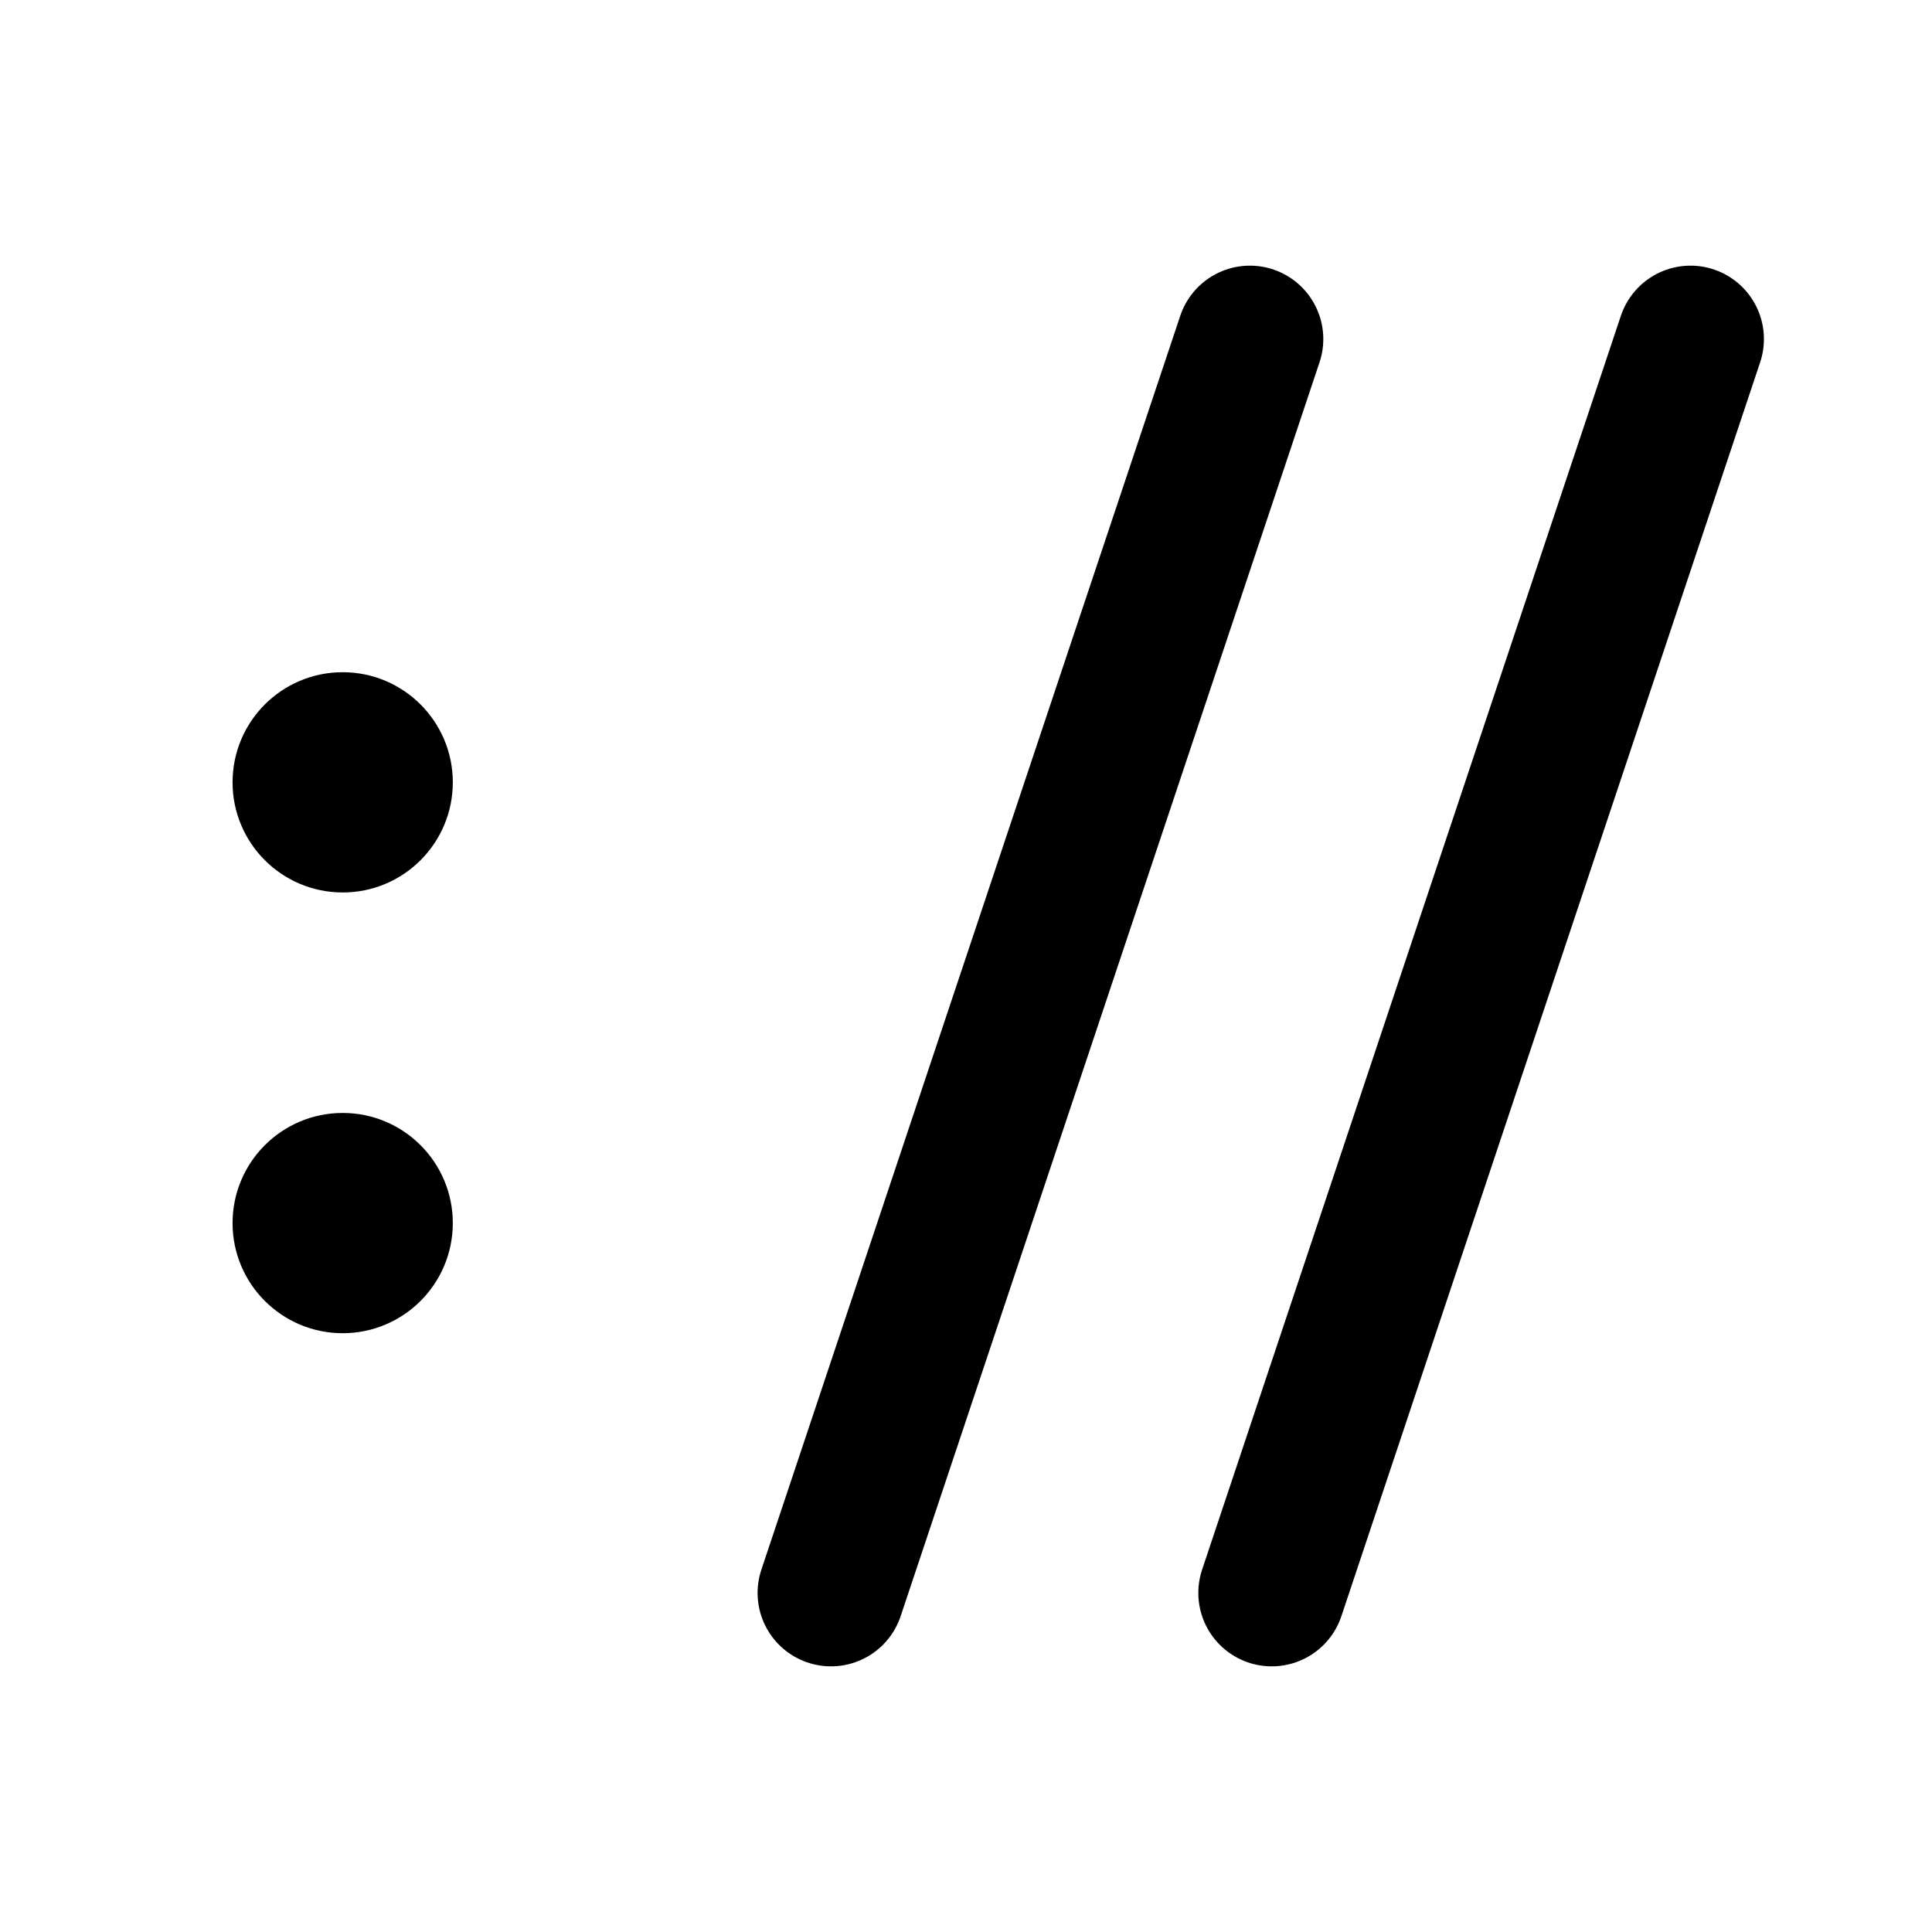 <svg viewBox="0 0 16 16" fill="none" xmlns="http://www.w3.org/2000/svg">
<circle cx="2.838" cy="6.479" r="0.912" fill="currentColor"/>
<circle cx="2.838" cy="10.129" r="0.912" fill="currentColor"/>
<path d="M10.351 2.808L6.882 13.192" stroke="currentColor" stroke-width="1.216" stroke-linecap="round"/>
<path d="M14 2.808L10.532 13.192" stroke="currentColor" stroke-width="1.216" stroke-linecap="round"/>
</svg>
